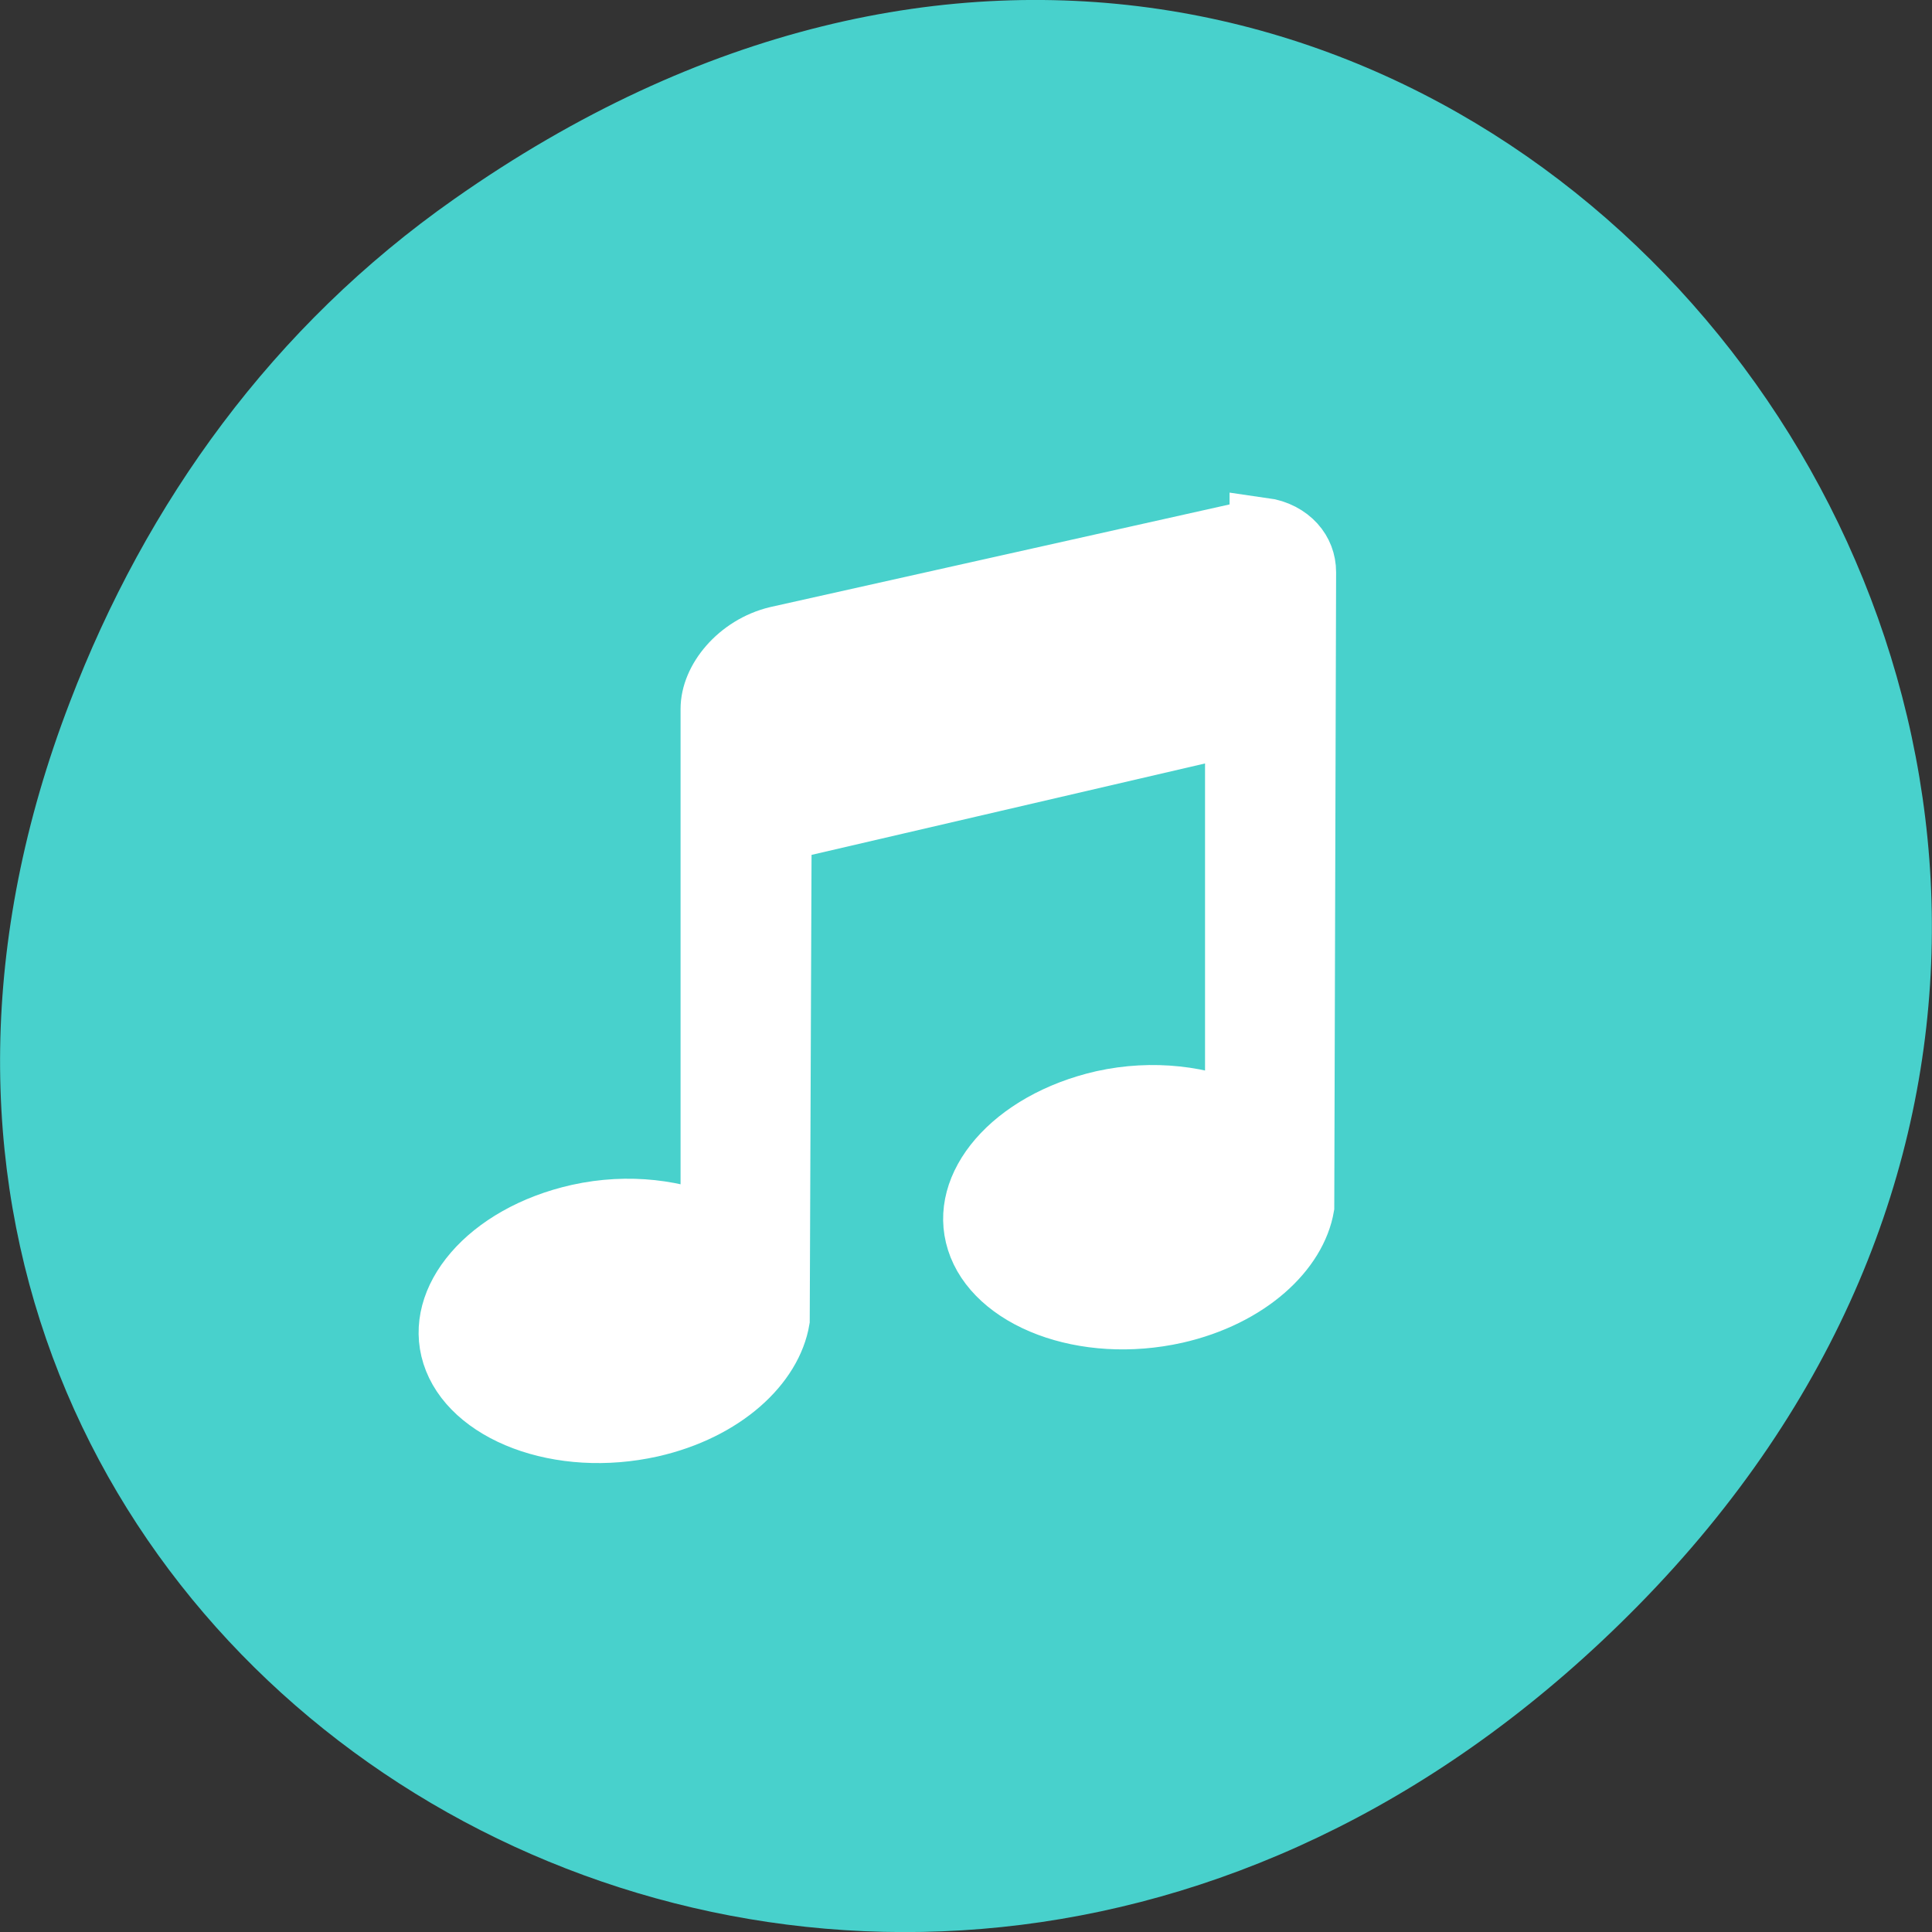 
<svg xmlns="http://www.w3.org/2000/svg" xmlns:xlink="http://www.w3.org/1999/xlink" width="16px" height="16px" viewBox="0 0 16 16" version="1.1">
<rect x="0" y="0" width="16" height="16" fill="#333333" stroke="none"/>
<g id="surface1">
<path style=" stroke:none;fill-rule:nonzero;fill:rgb(28.235%,81.961%,80%);fill-opacity:1;" d="M 3.762 1.648 C 11.945 -4.105 20.234 6.52 13.566 13.297 C 7.285 19.684 -2.477 13.766 0.578 5.816 C 1.211 4.16 2.258 2.703 3.762 1.648 Z M 3.762 1.648 "/>
<path style="fill-rule:nonzero;fill:rgb(100%,100%,100%);fill-opacity:1;stroke-width:1;stroke-linecap:butt;stroke-linejoin:miter;stroke:rgb(100%,100%,100%);stroke-opacity:1;stroke-miterlimit:4;" d="M 13.376 0.001 L 6.002 1.905 C 5.448 2.055 5.003 2.645 5.003 3.218 L 5.003 12.313 C 4.435 12.014 3.716 11.897 2.969 12.088 C 1.617 12.438 0.777 13.576 1.064 14.624 C 1.352 15.671 2.681 16.253 4.032 15.904 C 5.111 15.621 5.851 14.832 5.973 13.992 L 6.002 5.405 L 13.002 3.526 L 13.002 10.309 C 12.442 10.01 11.716 9.894 10.968 10.085 C 9.617 10.442 8.776 11.573 9.064 12.62 C 9.351 13.668 10.681 14.25 12.032 13.901 C 13.11 13.618 13.85 12.828 13.973 11.997 L 14.001 0.808 C 14.001 0.375 13.735 0.051 13.376 -0.007 Z M 13.376 0.001 " transform="matrix(0.543,0,0,0.47,3.191,4.359)"/>
</g>
</svg>
